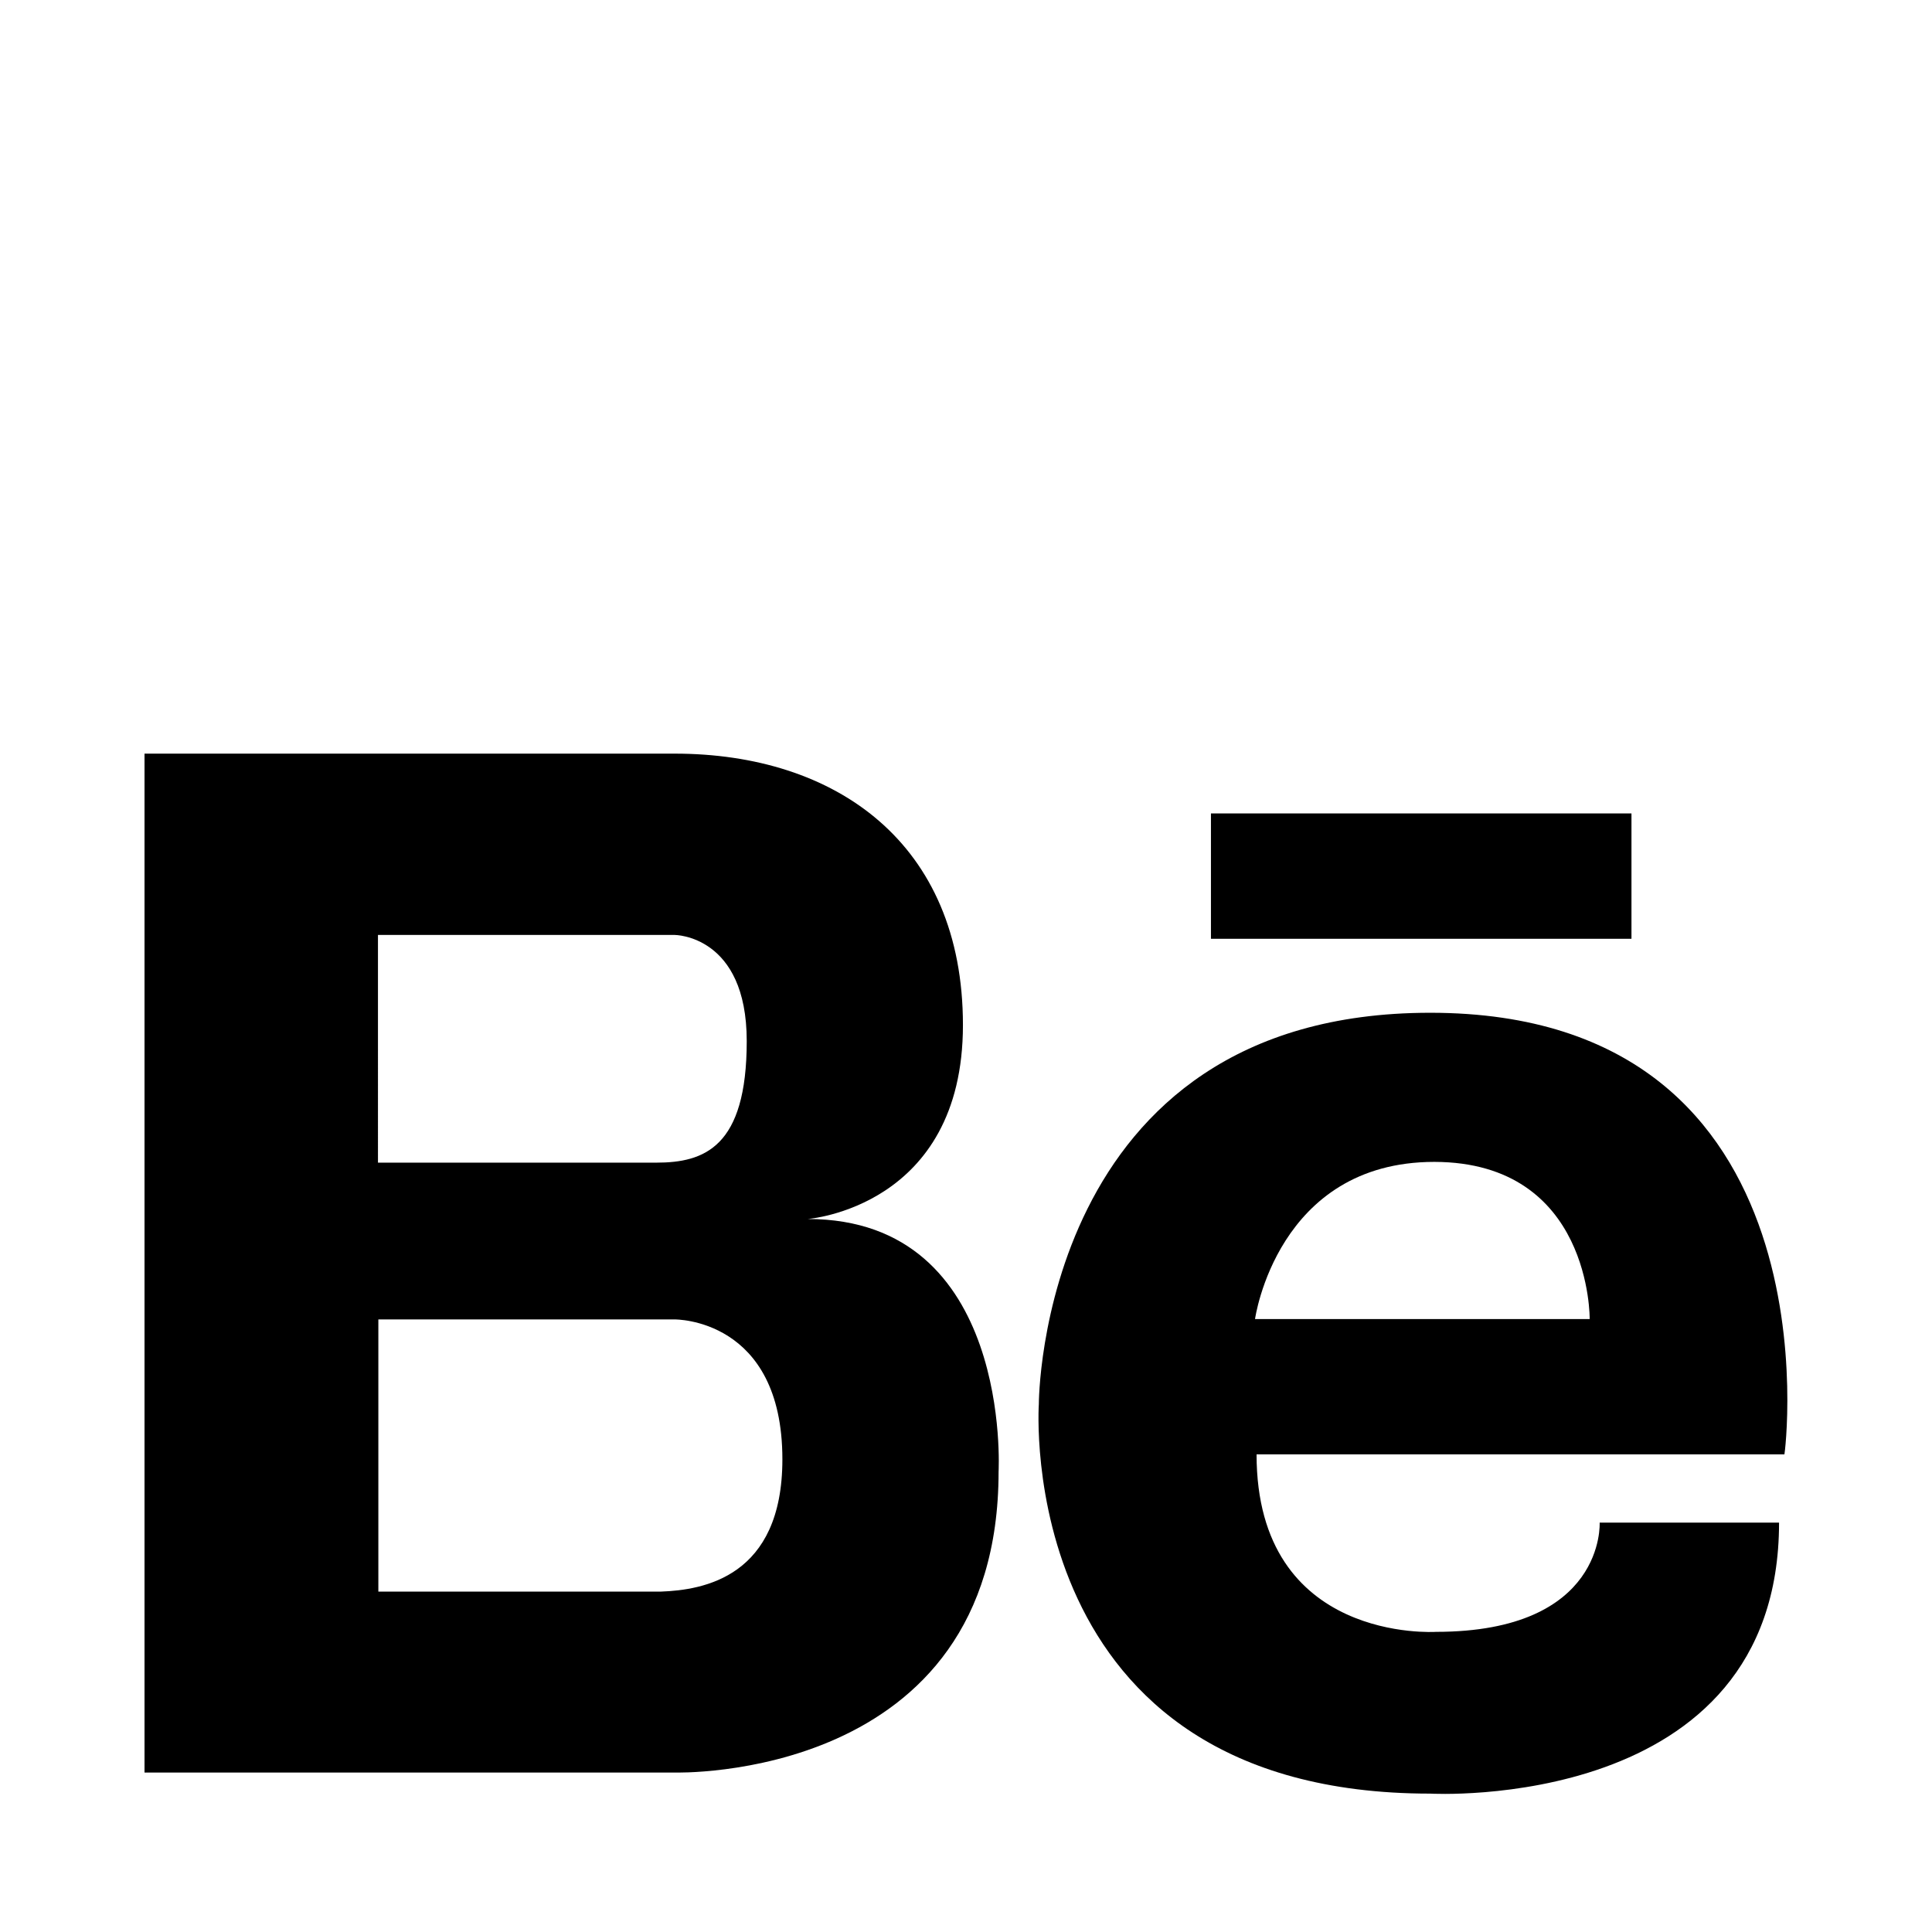 <?xml version="1.0" encoding="utf-8"?>
<!-- Generator: Adobe Illustrator 19.1.0, SVG Export Plug-In . SVG Version: 6.00 Build 0)  -->
<svg version="1.1" id="Layer_1" xmlns="http://www.w3.org/2000/svg" xmlns:xlink="http://www.w3.org/1999/xlink" x="0px" y="0px"
	 viewBox="-301 401 504 504" style="enable-background:new -301 401 504 504;" xml:space="preserve">
<rect x="14.9" y="613.2" width="109.7" height="32.7"/>
<path d="M72.1,665.2C-30.1,665.2-30,767.3-30,767.3s-7,101.6,102.1,101.6c0,0,91,5.2,91-70.7h-46.8c0,0,1.6,28.5-42.7,28.5
	c0,0-46.8,3.1-46.8-46.3h137.7C164.6,780.7,179.6,665.2,72.1,665.2z M113.7,745.1H26.4c0,0,5.7-41,46.8-41
	C114.2,704.2,113.7,745.1,113.7,745.1z"/>
<path d="M-90.3,719c0,0,40.5-3,40.5-50.6c0-47.5-33.2-70.8-75.2-70.8h-138.3v265.8H-125c0,0,84.5,2.6,84.5-78.5
	C-40.5,785-36.8,719-90.3,719z M-202.3,644.9h77.3c0,0,18.8,0,18.8,27.7s-11.1,31.7-23.6,31.7h-72.6V644.9z M-128.6,816.2h-73.7v-71
	h77.3c0,0,28.1-0.4,28.1,36.5C-96.9,812.4-117.5,815.8-128.6,816.2z"/>
</svg>
